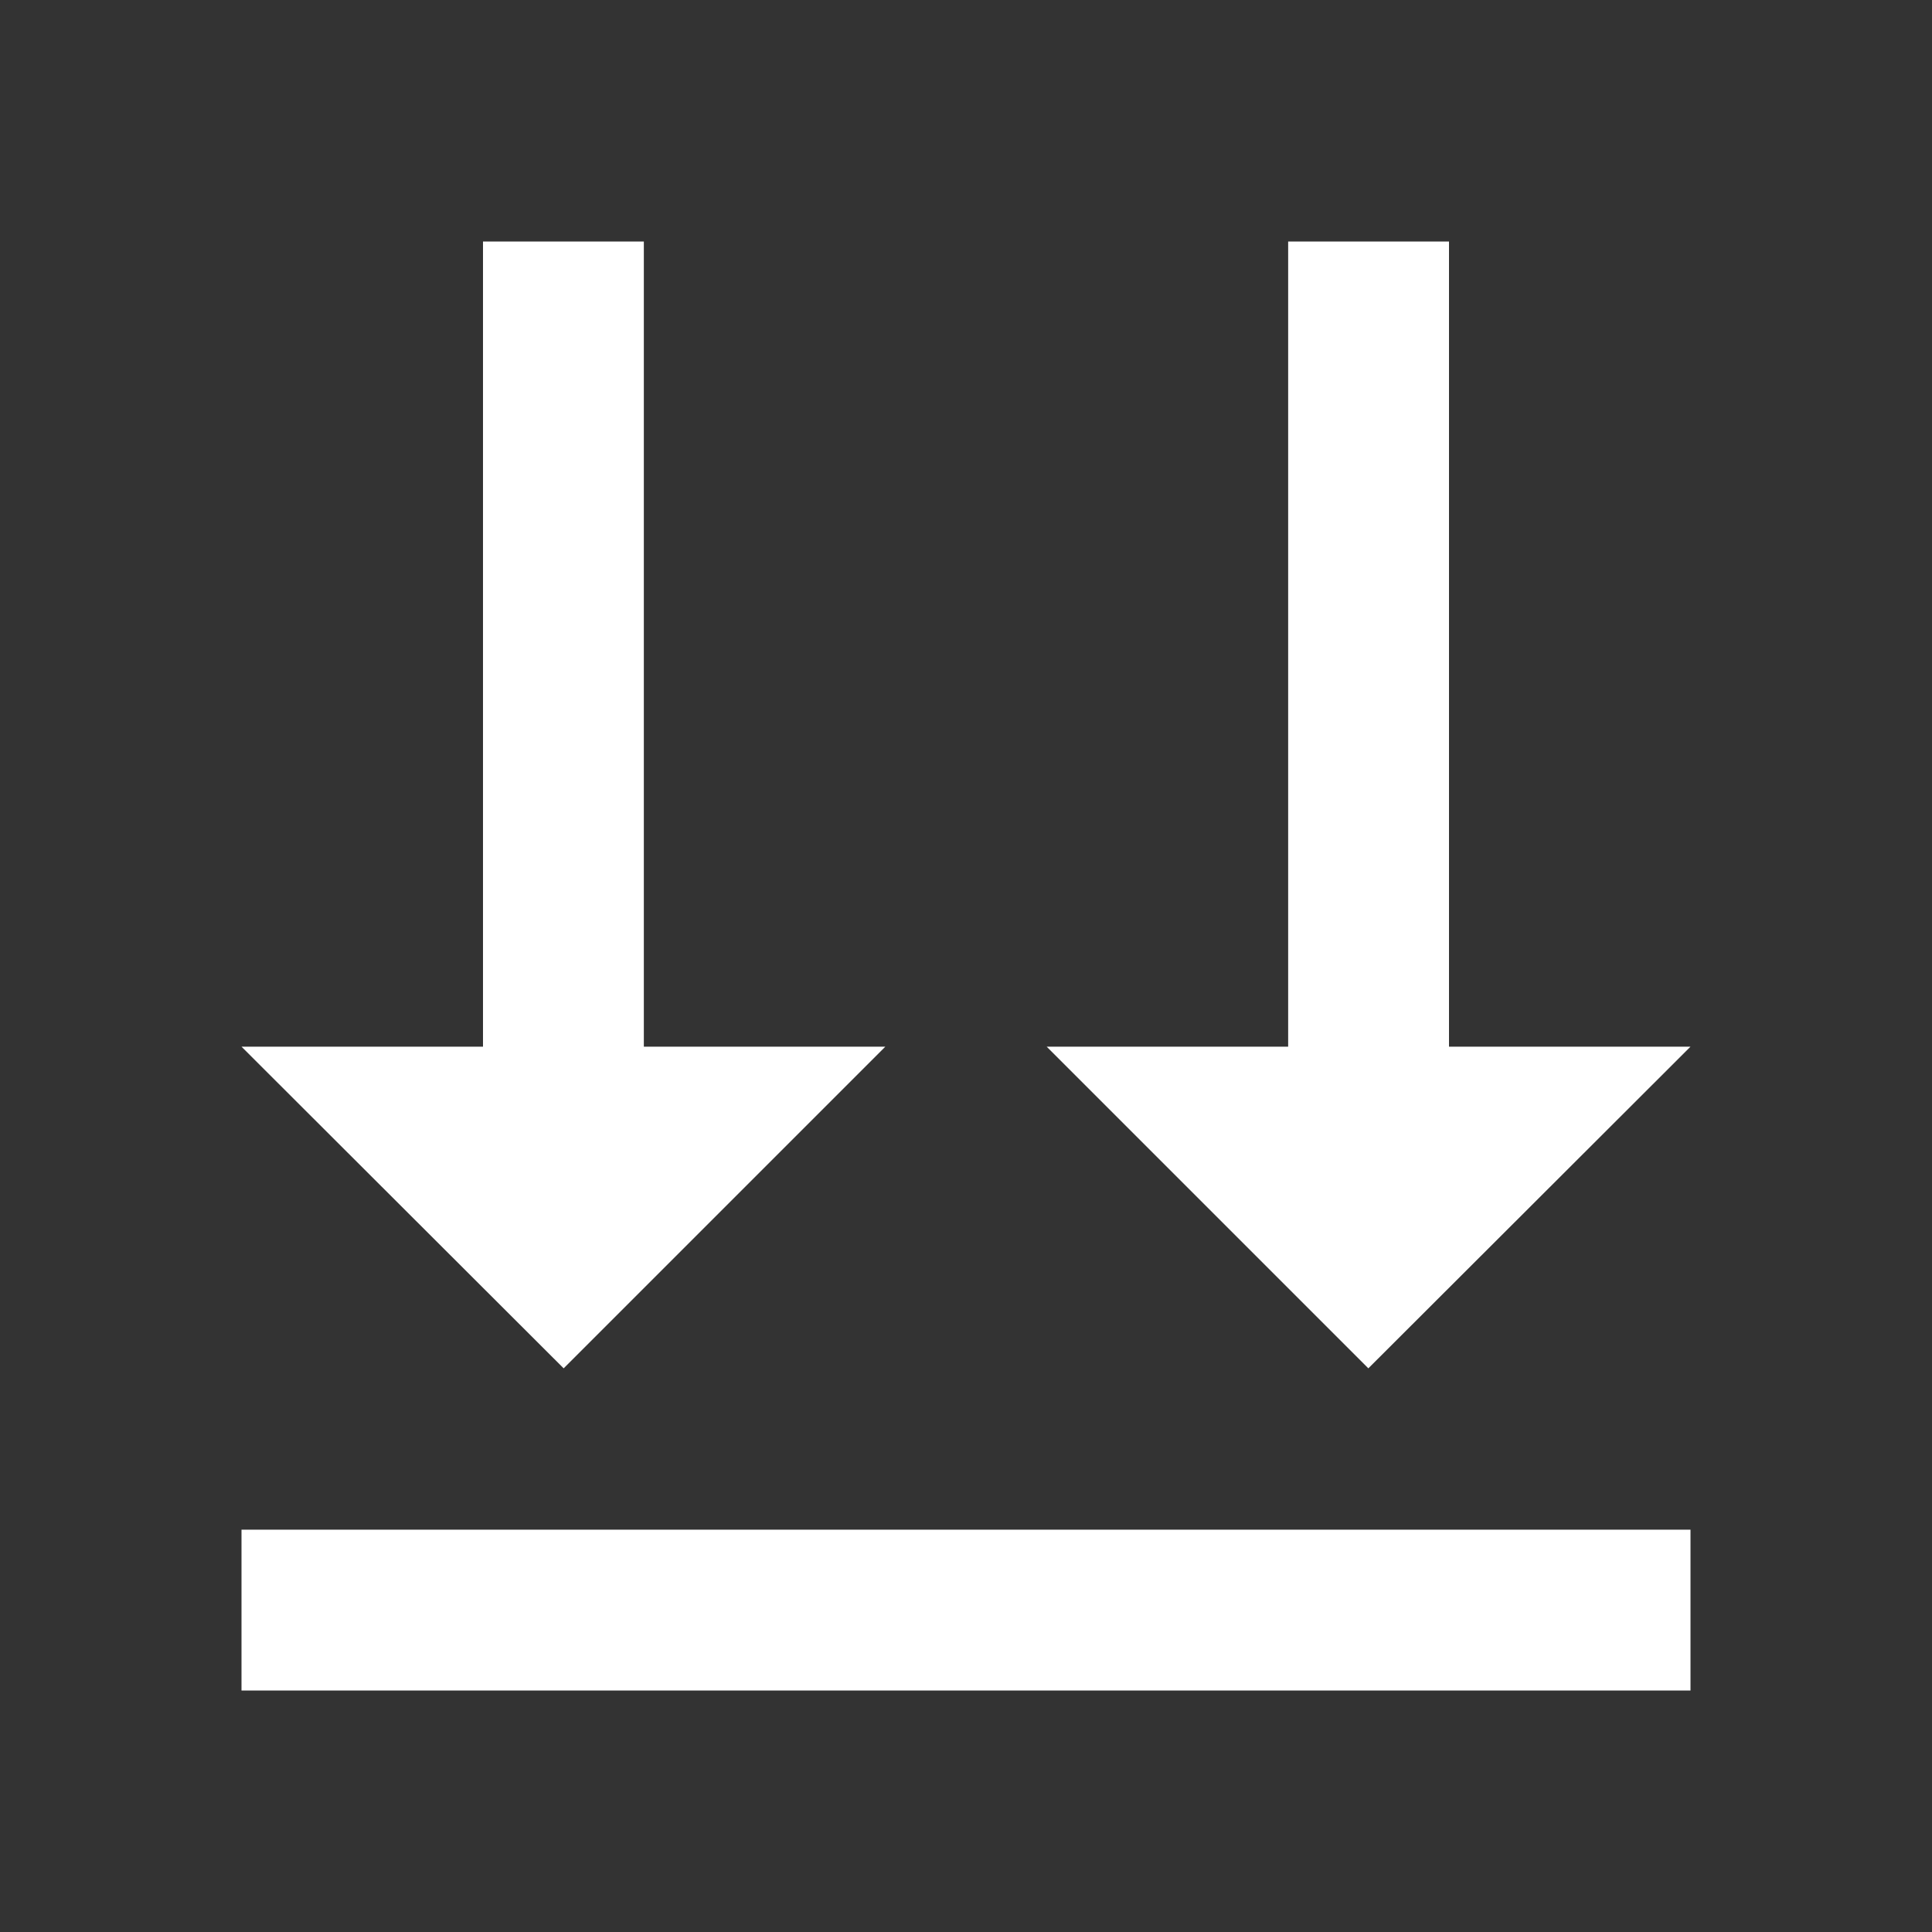 <?xml version="1.0" encoding="UTF-8"?>
<svg xmlns="http://www.w3.org/2000/svg" xmlns:xlink="http://www.w3.org/1999/xlink" width="16" height="16" viewBox="0 0 16 16" version="1.1">
<rect x="0" y="0" width="16" height="16" fill="#333333" stroke="none"/>
<g id="surface1">
<path style=" stroke:none;fill-rule:nonzero;fill:rgb(100%,100%,100%);fill-opacity:1;" d="M 2 12.668 L 14 12.668 L 14 14 L 2 14 Z M 5.332 8.668 L 7.332 8.668 L 4.668 11.332 L 2 8.668 L 4 8.668 L 4 2 L 5.332 2 Z M 12 8.668 L 14 8.668 L 11.332 11.332 L 8.668 8.668 L 10.668 8.668 L 10.668 2 L 12 2 Z M 12 8.668 "/>
</g>
</svg>
